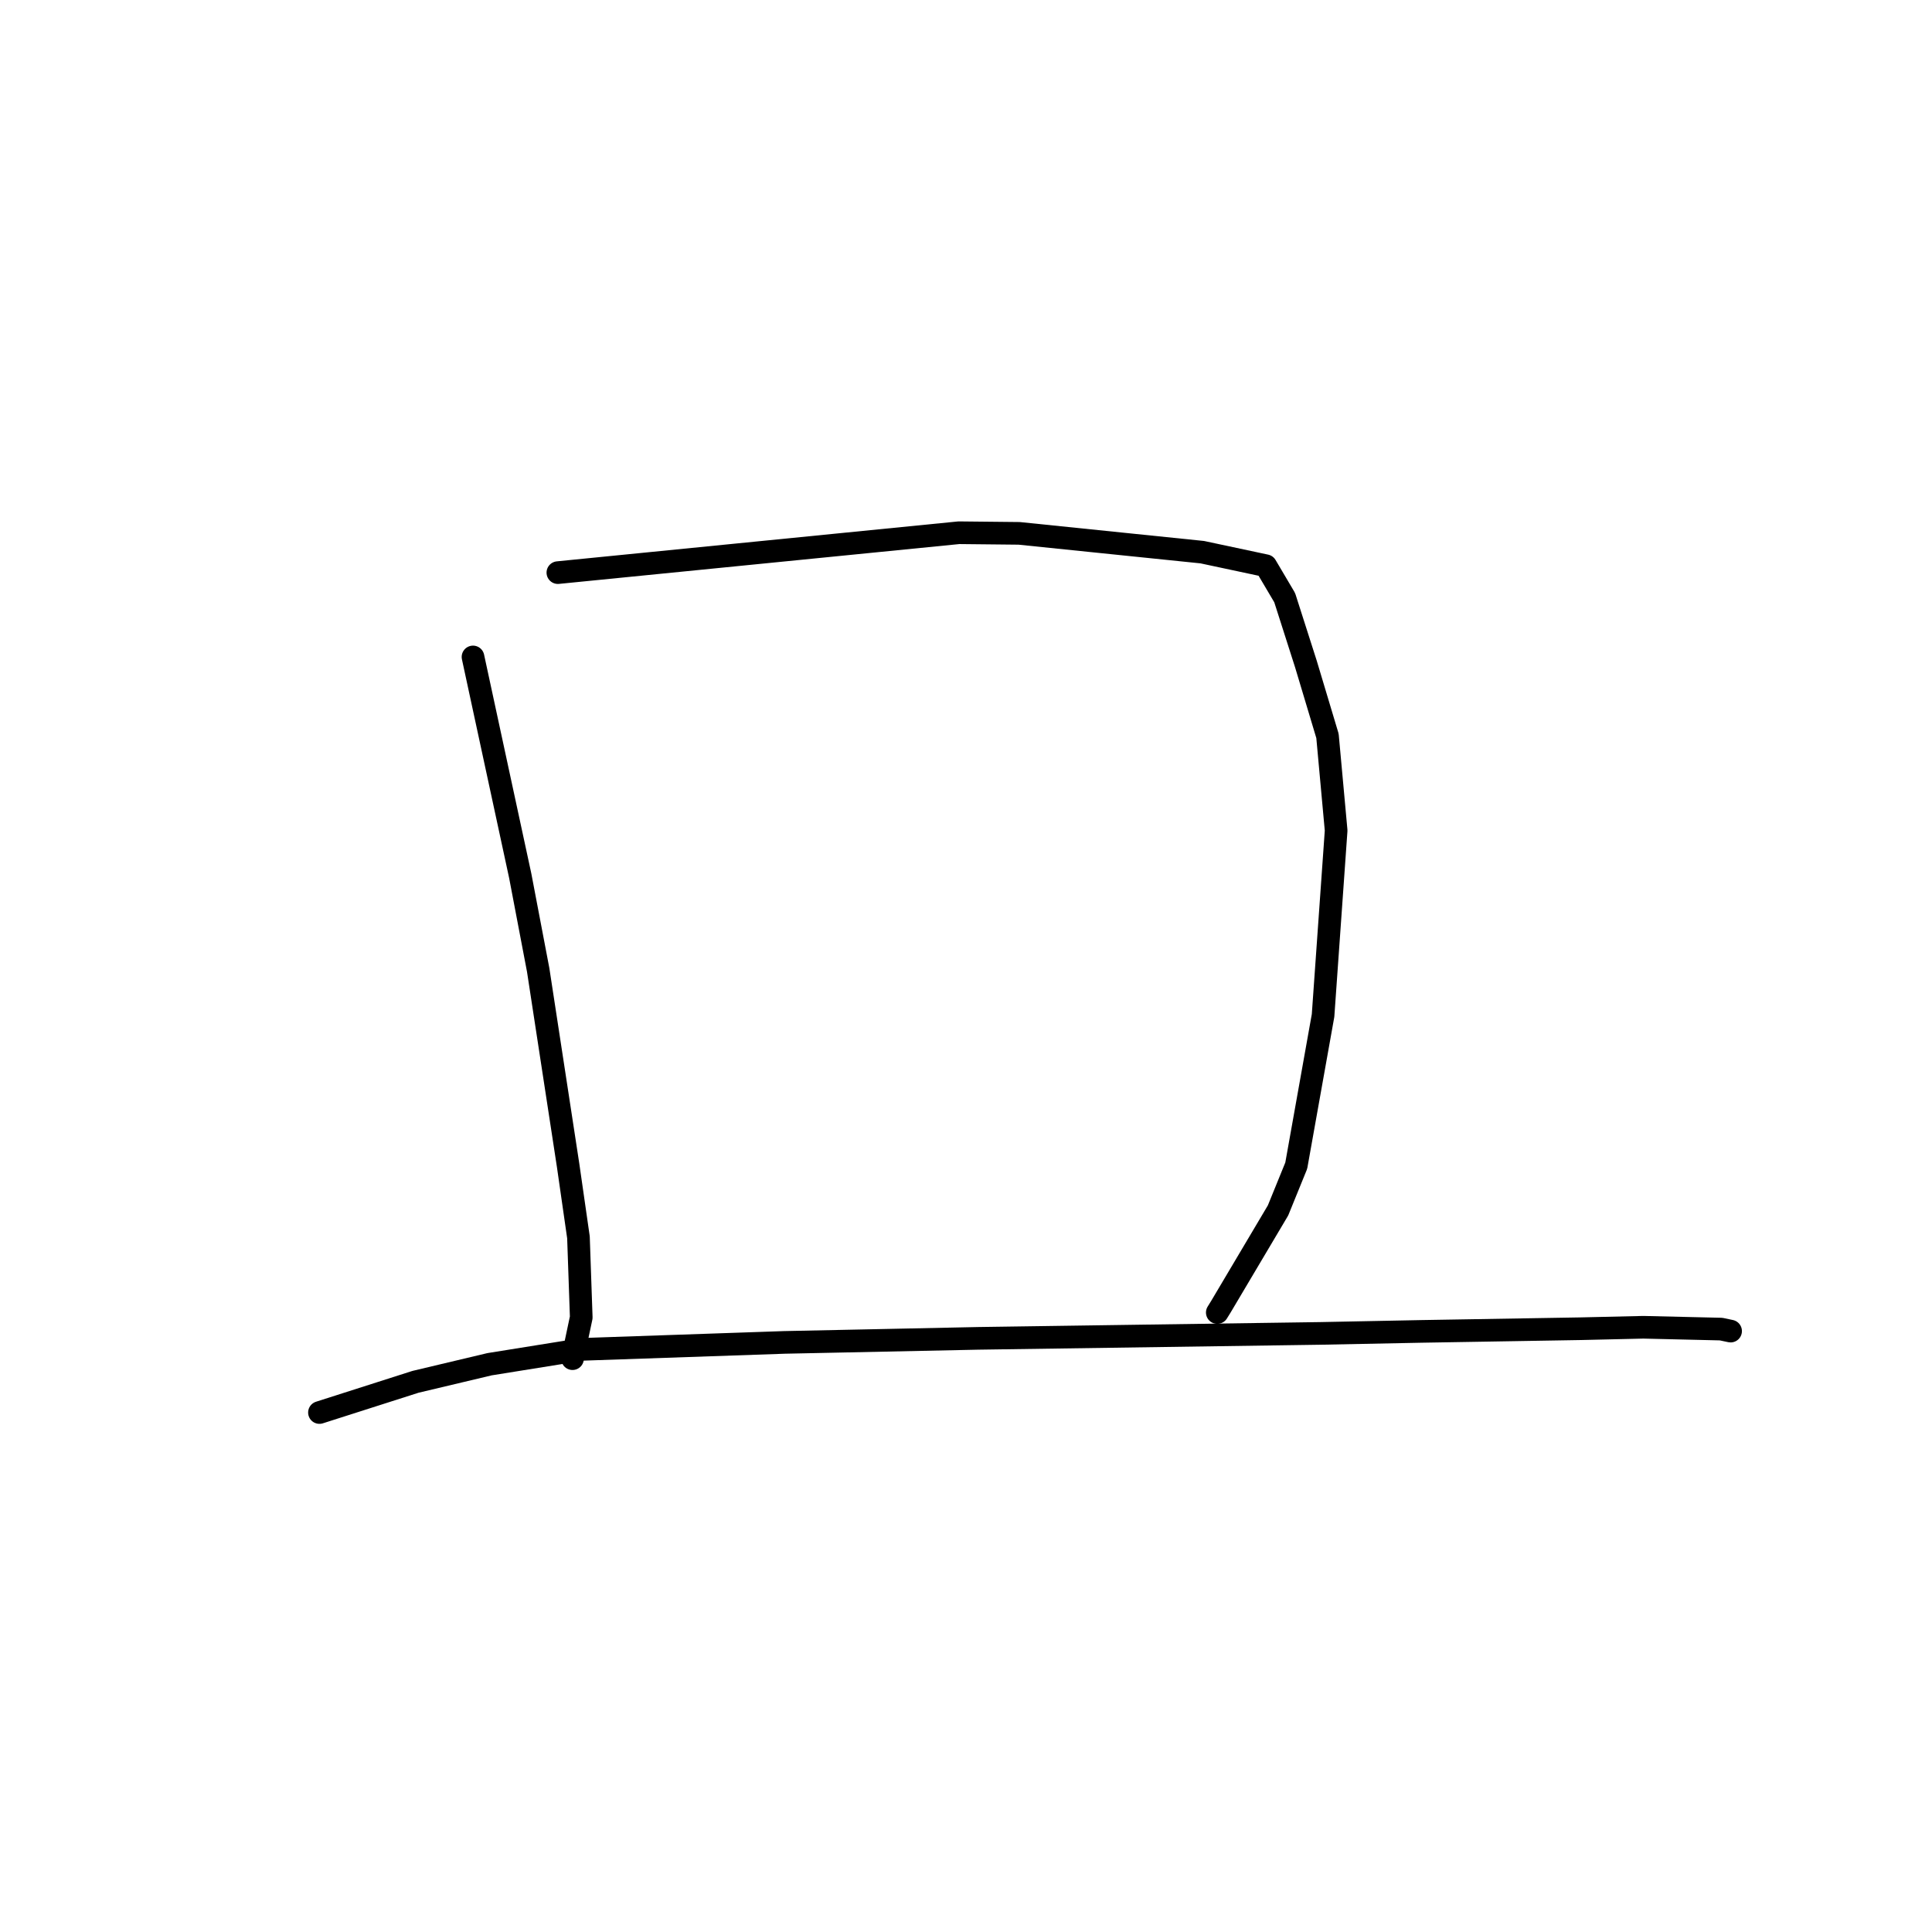 <?xml version="1.0" standalone="no"?>
    <svg width="256" height="256" xmlns="http://www.w3.org/2000/svg" version="1.1">
    <polyline stroke="black" stroke-width="3" stroke-linecap="round" fill="transparent" stroke-linejoin="round" points="62.675 87.049 65.803 101.543 68.931 116.036 71.311 128.523 75.28 154.427 76.649 163.953 77.018 174.566 75.967 179.534 75.862 180.031 " />
        <polyline stroke="black" stroke-width="3" stroke-linecap="round" fill="transparent" stroke-linejoin="round" points="73.92 75.876 100.49 73.233 127.059 70.59 135.046 70.673 159.308 73.165 167.725 74.959 170.227 79.193 173.037 87.976 175.899 97.513 177.045 110.048 175.312 134.562 171.76 154.456 169.346 160.387 161.773 173.149 161.297 173.917 " />
        <polyline stroke="black" stroke-width="3" stroke-linecap="round" fill="transparent" stroke-linejoin="round" points="42.329 187.167 48.689 185.134 55.049 183.101 64.866 180.768 77.155 178.796 103.944 177.875 129.649 177.338 174.936 176.684 188.406 176.416 209.423 176.063 217.752 175.87 228.053 176.112 229.189 176.352 229.313 176.378 229.314 176.378 229.314 176.378 " />
        </svg>